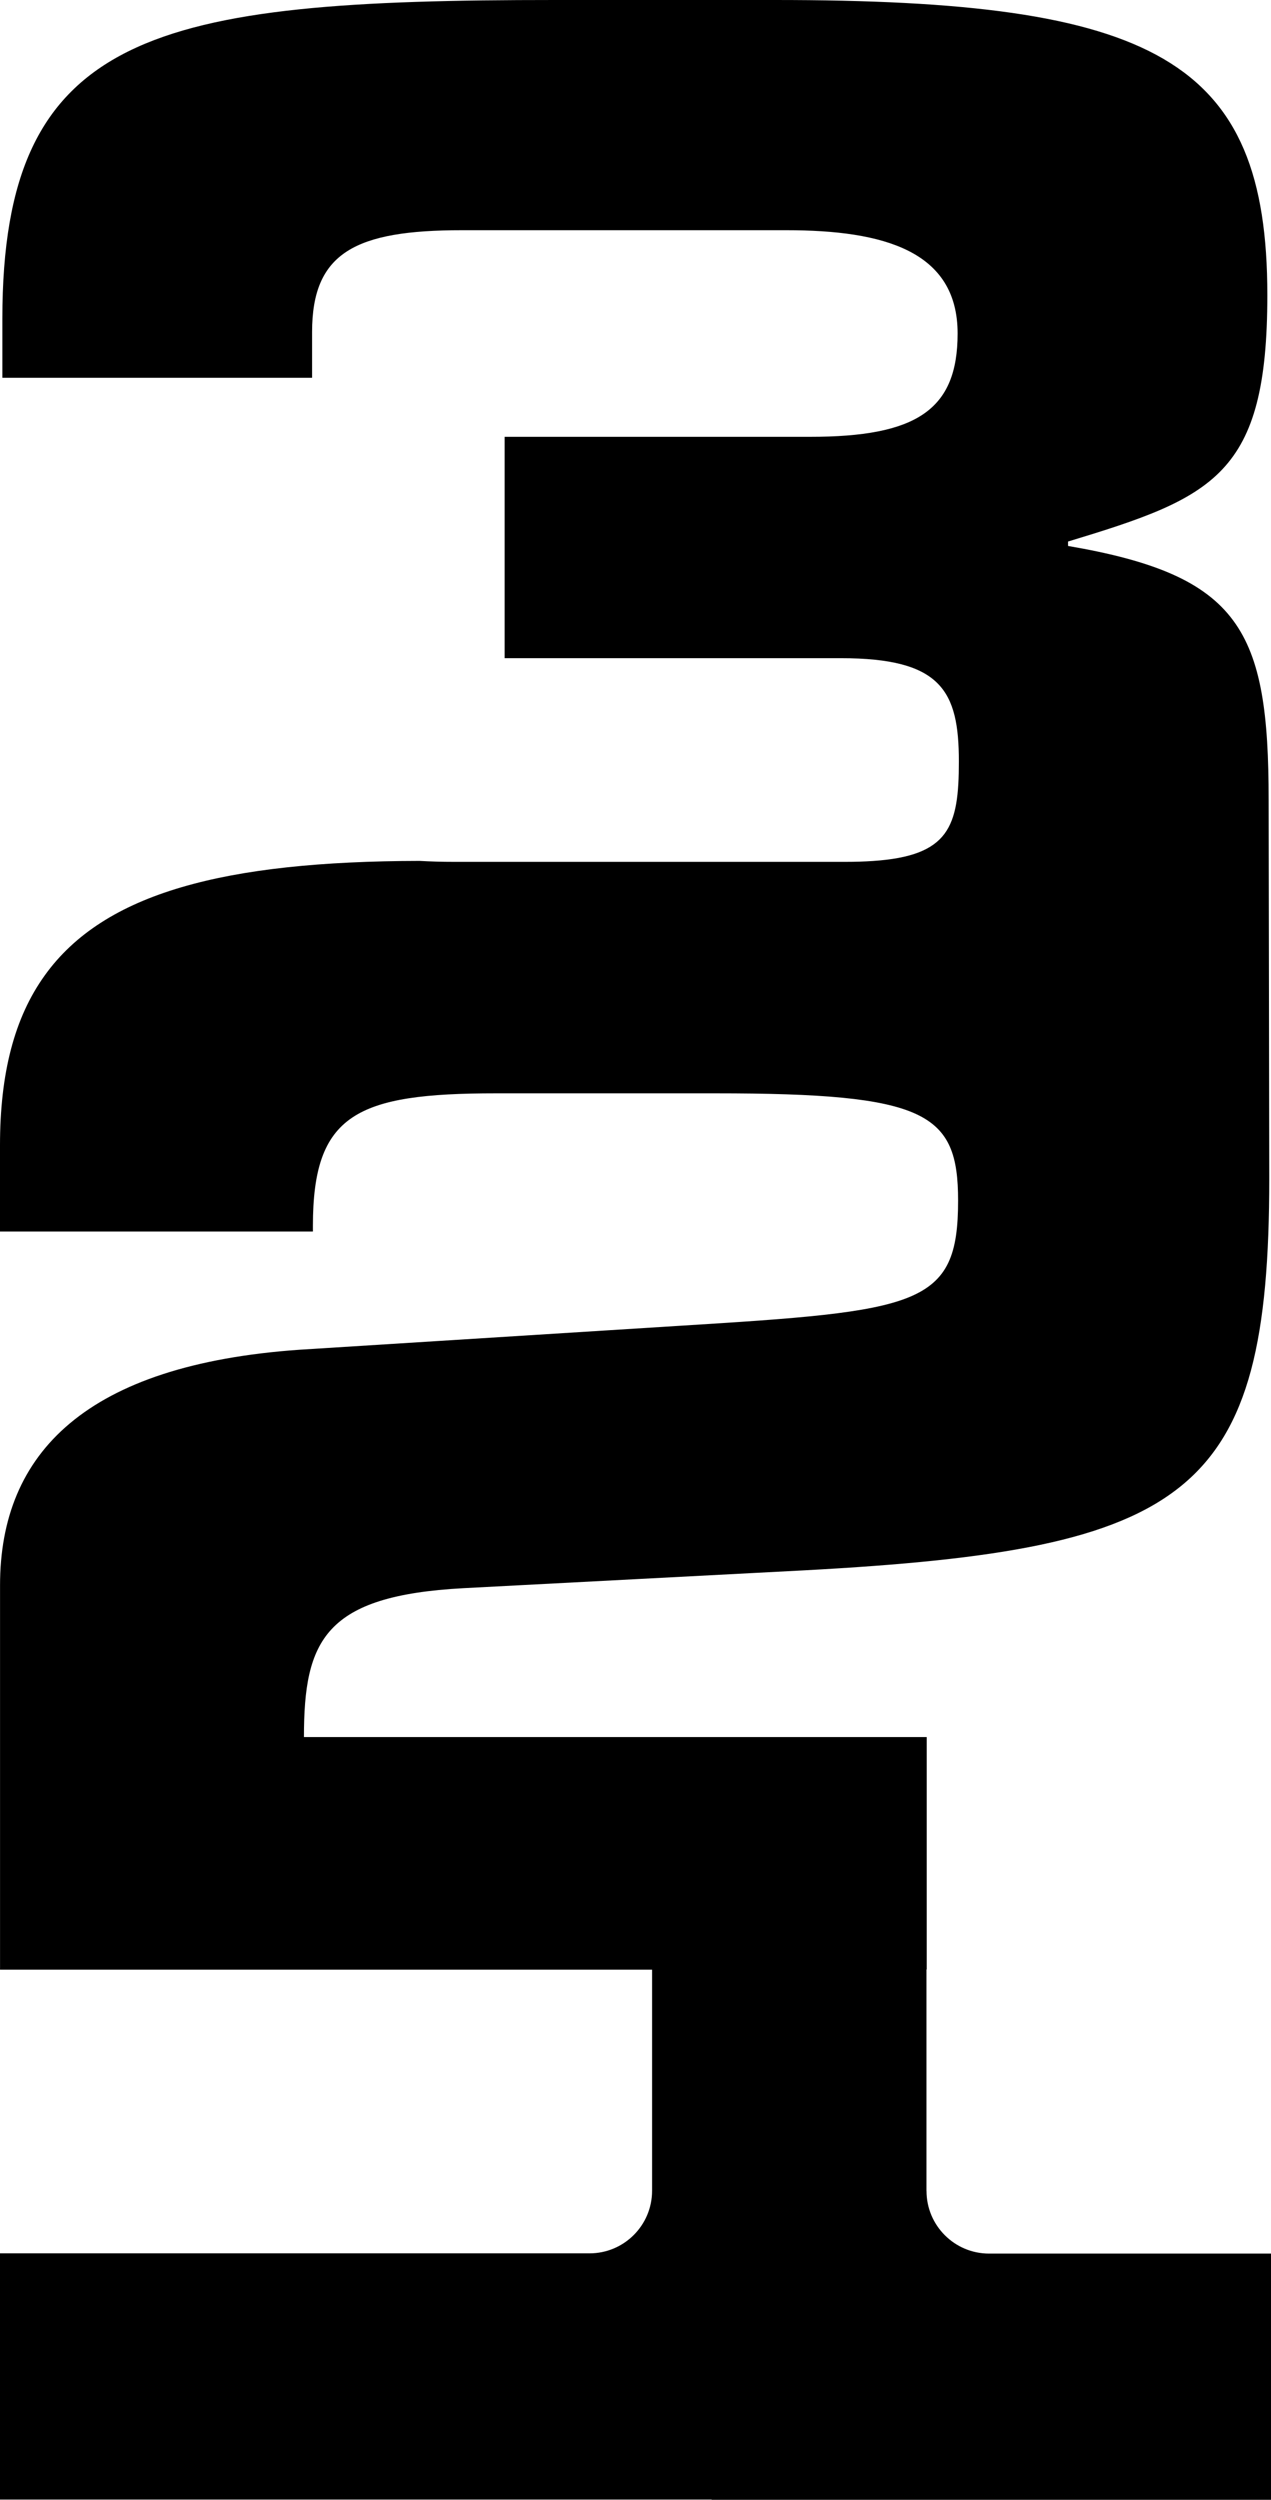 <?xml version="1.0" encoding="UTF-8"?>
<svg id="Layer_1" xmlns="http://www.w3.org/2000/svg" 
viewBox="0 0 264.03 519.04">
<g style="mix-blend-mode:difference">
<path d="M192.46,454.91v-45.9h-.04v-.05h.09v-48.29H63.14c0-20.12,4.33-29.36,33.12-30.91l70.88-3.71c80.17-4.33,96.53-15.48,96.53-81.4l-.13-78.59c0-35.23-5.82-46.57-41.67-52.7v-.92c30.33-9.19,41.4-13.79,41.4-51.17C263.28,12.25,239.95,0,160.9,0h-45.65C31.91,0,.49,6.43,.49,66.18v12.26H64.83v-9.5c0-16.54,9.06-21.14,31.12-21.14h67.4c20.22,0,35.58,4.29,35.58,21.45,0,15.93-8.62,21.45-30.68,21.45h-63.42v45.96h69.85c20.83,0,24.51,6.74,24.51,21.45,0,13.53-2,19.59-17.85,20.66-1.74,.12-3.64,.18-5.74,.18H94.42c-2.64,0-5.04-.07-7.25-.2-40.54,.08-65.55,6.62-77.86,23.76C2.98,211.29,0,222.88,0,237.84v17.87H65v-1.15c0-23.21,8.98-27.55,38.07-27.55h45.5c43.95,0,50.46,4.02,50.46,22.29,0,21.98-8.05,22.9-58.19,26l-78.62,4.95c-44.26,3.1-62.21,21.36-62.21,48.91v79.81H135.46v45.9c0,7.18-5.82,13-13,13H0v51.12H147.83v.05h116.2v-51.12h-58.56c-7.18,0-13-5.82-13-13Z"/>
</g>
</svg>